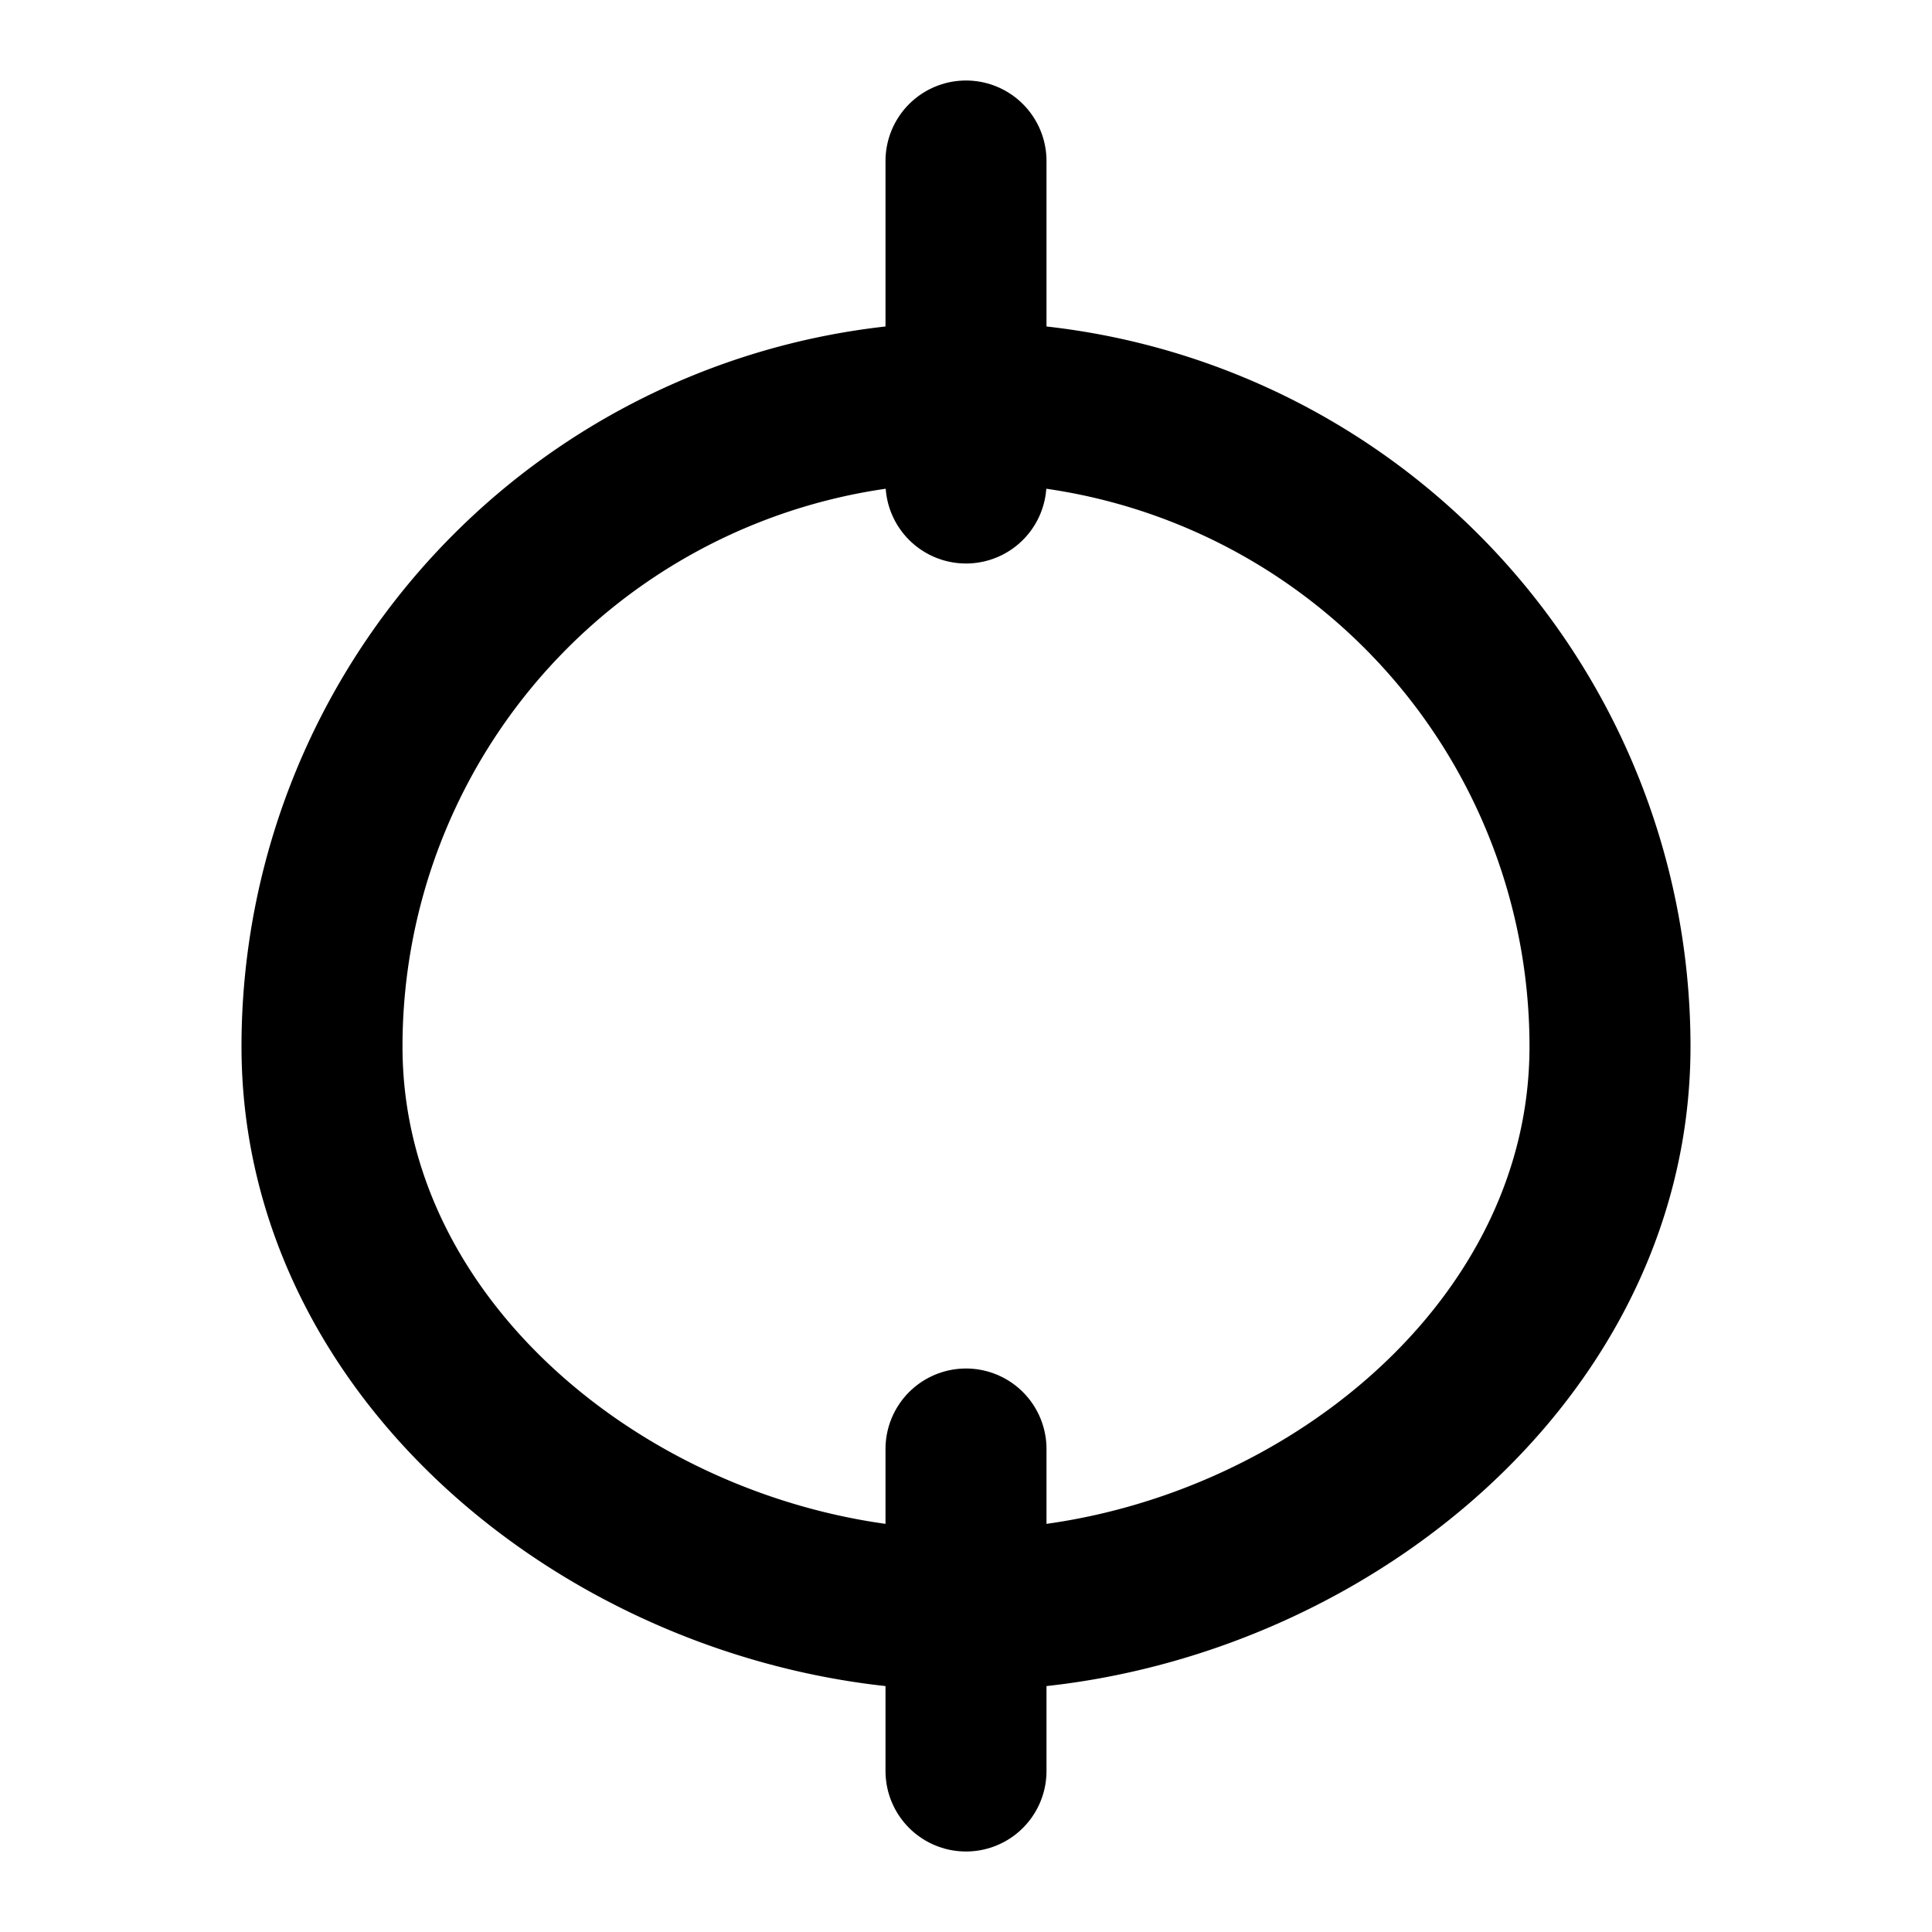 <svg viewBox="0 0 24 24" fill="none" stroke="currentColor" stroke-width="2" stroke-linecap="round" stroke-linejoin="round">
  <path d="M4 13a8 8 0 0 1 16 0c0 4-4 7-8 7s-8-3-8-7z"/>
  <path d="M12 2v4"/>
  <path d="M12 22v-4"/>
</svg>
